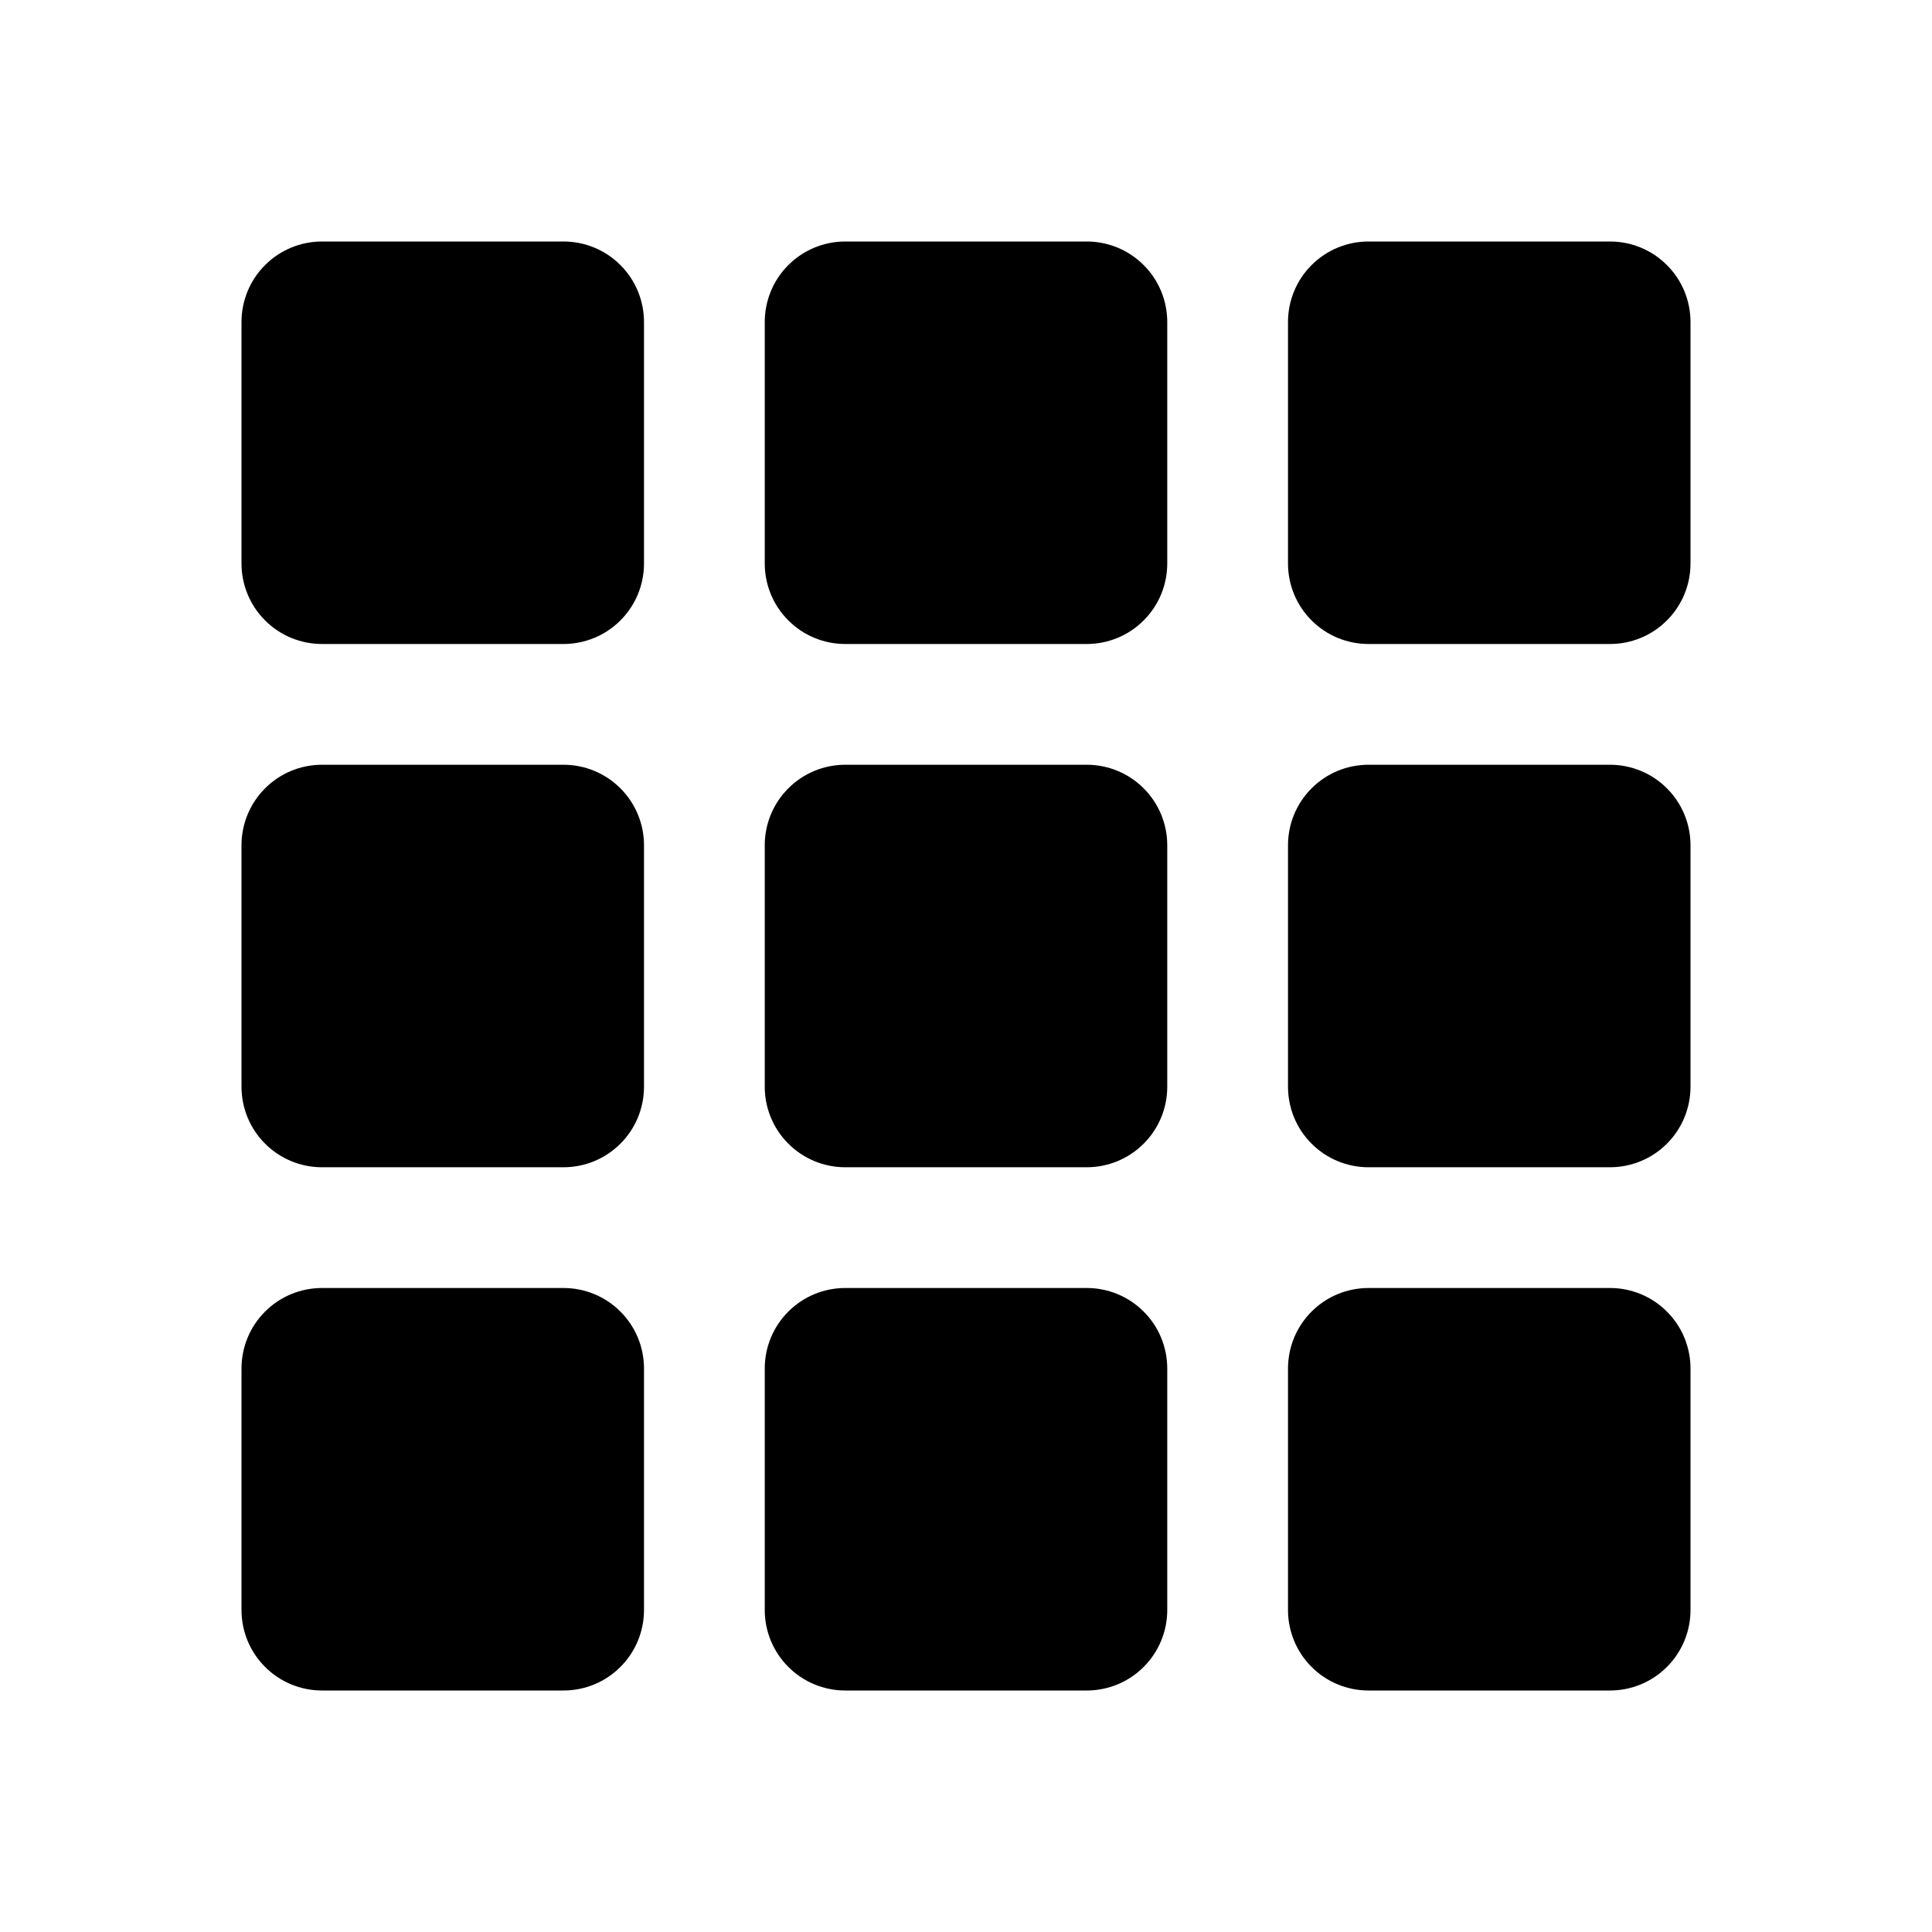 <svg width="24" height="24" viewBox="0 0 24 24" fill="none" xmlns="http://www.w3.org/2000/svg">
<path d="M3 4C3 3.735 3.105 3.48 3.293 3.293C3.48 3.105 3.735 3 4 3H7C7.265 3 7.52 3.105 7.707 3.293C7.895 3.48 8 3.735 8 4V7C8 7.265 7.895 7.52 7.707 7.707C7.52 7.895 7.265 8 7 8H4C3.735 8 3.48 7.895 3.293 7.707C3.105 7.52 3 7.265 3 7V4ZM3 10.5C3 10.235 3.105 9.98 3.293 9.793C3.48 9.605 3.735 9.5 4 9.5H7C7.265 9.5 7.52 9.605 7.707 9.793C7.895 9.98 8 10.235 8 10.5V13.5C8 13.765 7.895 14.02 7.707 14.207C7.52 14.395 7.265 14.5 7 14.5H4C3.735 14.5 3.48 14.395 3.293 14.207C3.105 14.02 3 13.765 3 13.5V10.5ZM3 17C3 16.735 3.105 16.48 3.293 16.293C3.48 16.105 3.735 16 4 16H7C7.265 16 7.52 16.105 7.707 16.293C7.895 16.48 8 16.735 8 17V20C8 20.265 7.895 20.52 7.707 20.707C7.52 20.895 7.265 21 7 21H4C3.735 21 3.48 20.895 3.293 20.707C3.105 20.52 3 20.265 3 20V17ZM9.5 4C9.5 3.735 9.605 3.48 9.793 3.293C9.98 3.105 10.235 3 10.5 3H13.5C13.765 3 14.02 3.105 14.207 3.293C14.395 3.48 14.5 3.735 14.5 4V7C14.5 7.265 14.395 7.52 14.207 7.707C14.02 7.895 13.765 8 13.5 8H10.5C10.235 8 9.98 7.895 9.793 7.707C9.605 7.52 9.5 7.265 9.5 7V4ZM9.5 10.5C9.5 10.235 9.605 9.98 9.793 9.793C9.98 9.605 10.235 9.5 10.5 9.5H13.5C13.765 9.5 14.02 9.605 14.207 9.793C14.395 9.98 14.5 10.235 14.5 10.5V13.5C14.5 13.765 14.395 14.02 14.207 14.207C14.02 14.395 13.765 14.5 13.5 14.5H10.5C10.235 14.5 9.98 14.395 9.793 14.207C9.605 14.02 9.5 13.765 9.5 13.5V10.5ZM9.5 17C9.5 16.735 9.605 16.48 9.793 16.293C9.98 16.105 10.235 16 10.5 16H13.5C13.765 16 14.02 16.105 14.207 16.293C14.395 16.48 14.5 16.735 14.5 17V20C14.5 20.265 14.395 20.52 14.207 20.707C14.02 20.895 13.765 21 13.5 21H10.5C10.235 21 9.98 20.895 9.793 20.707C9.605 20.52 9.5 20.265 9.5 20V17ZM16 4C16 3.735 16.105 3.48 16.293 3.293C16.48 3.105 16.735 3 17 3H20C20.265 3 20.52 3.105 20.707 3.293C20.895 3.48 21 3.735 21 4V7C21 7.265 20.895 7.52 20.707 7.707C20.52 7.895 20.265 8 20 8H17C16.735 8 16.48 7.895 16.293 7.707C16.105 7.52 16 7.265 16 7V4ZM16 10.5C16 10.235 16.105 9.98 16.293 9.793C16.48 9.605 16.735 9.5 17 9.5H20C20.265 9.5 20.52 9.605 20.707 9.793C20.895 9.98 21 10.235 21 10.5V13.5C21 13.765 20.895 14.02 20.707 14.207C20.52 14.395 20.265 14.5 20 14.5H17C16.735 14.5 16.48 14.395 16.293 14.207C16.105 14.02 16 13.765 16 13.5V10.5ZM16 17C16 16.735 16.105 16.48 16.293 16.293C16.48 16.105 16.735 16 17 16H20C20.265 16 20.52 16.105 20.707 16.293C20.895 16.48 21 16.735 21 17V20C21 20.265 20.895 20.52 20.707 20.707C20.52 20.895 20.265 21 20 21H17C16.735 21 16.48 20.895 16.293 20.707C16.105 20.52 16 20.265 16 20V17Z" fill="black"/>
</svg>
